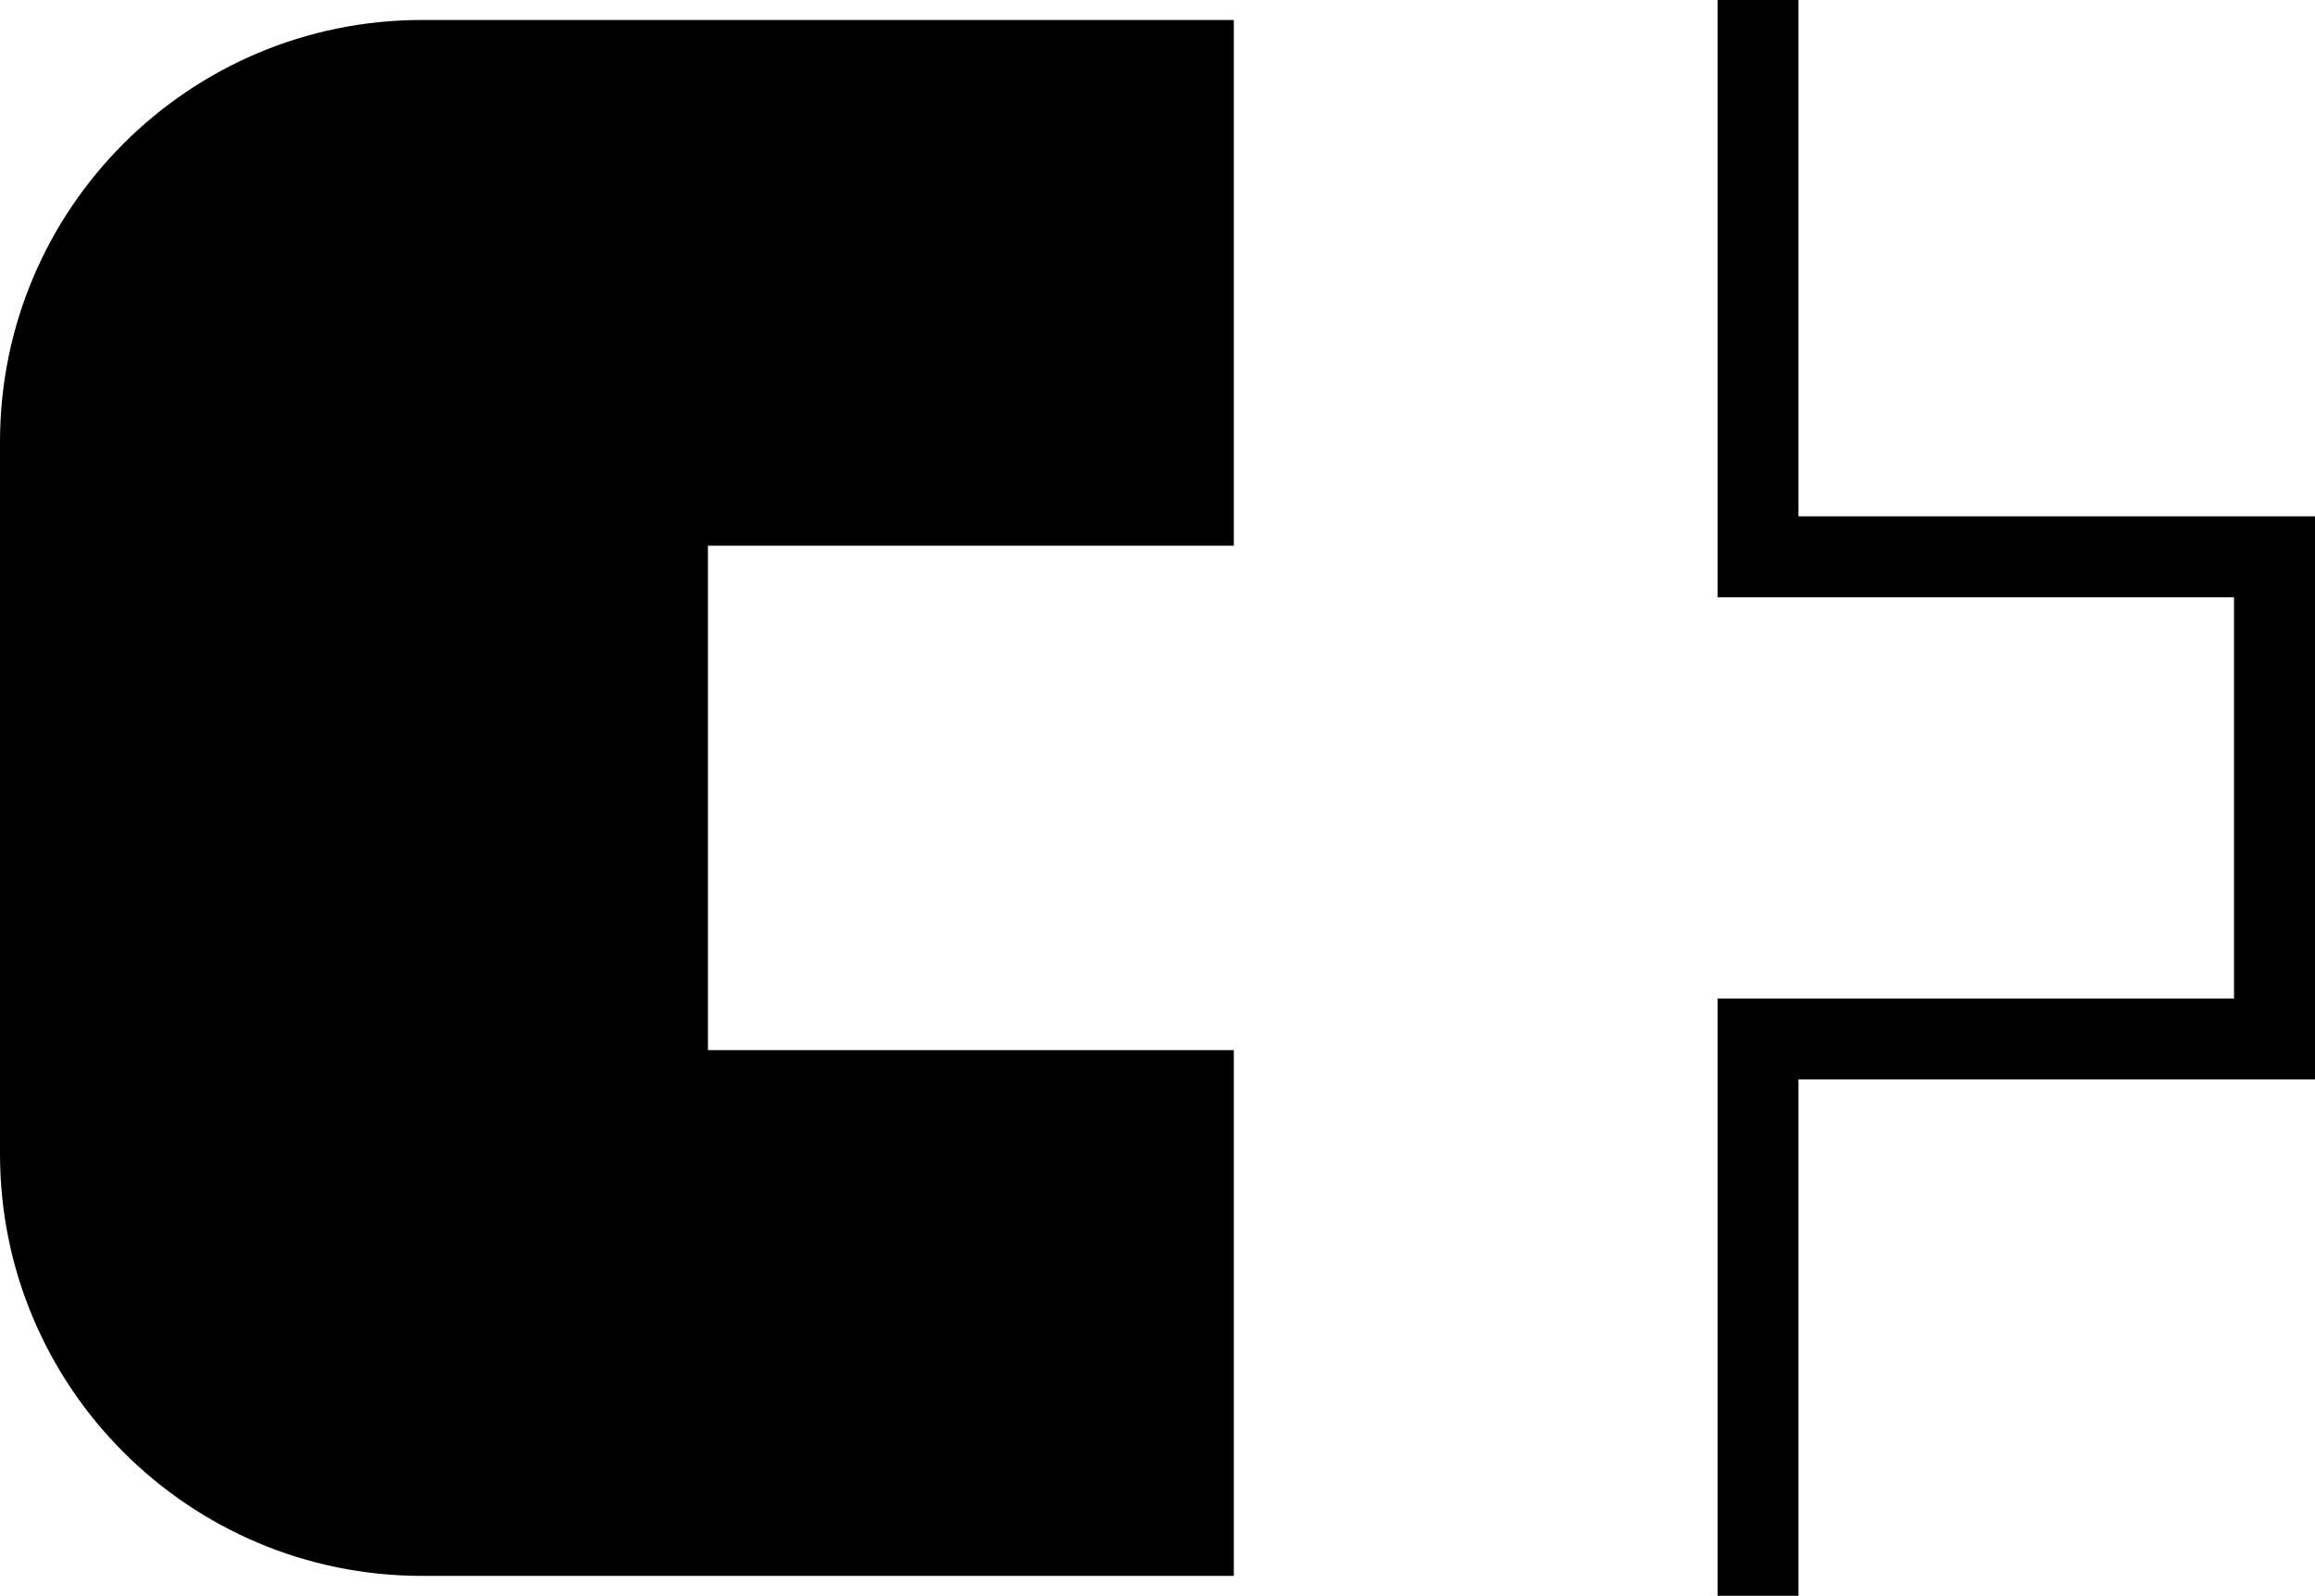 <svg data-name="Layer 1" xmlns="http://www.w3.org/2000/svg" viewBox="0 0 607.22 418.69"><path d="M471.74 135.47V0h-21.23v156.71h135.47v105.27H450.51v156.71h21.23V283.21h135.48V135.47H471.74zM0 115.92v186.85c0 61.13 49.56 110.69 110.69 110.69h212.94V275.52H185.69V143.18h137.94V5.24H110.69C49.56 5.24 0 54.79 0 115.92Z"></path></svg>